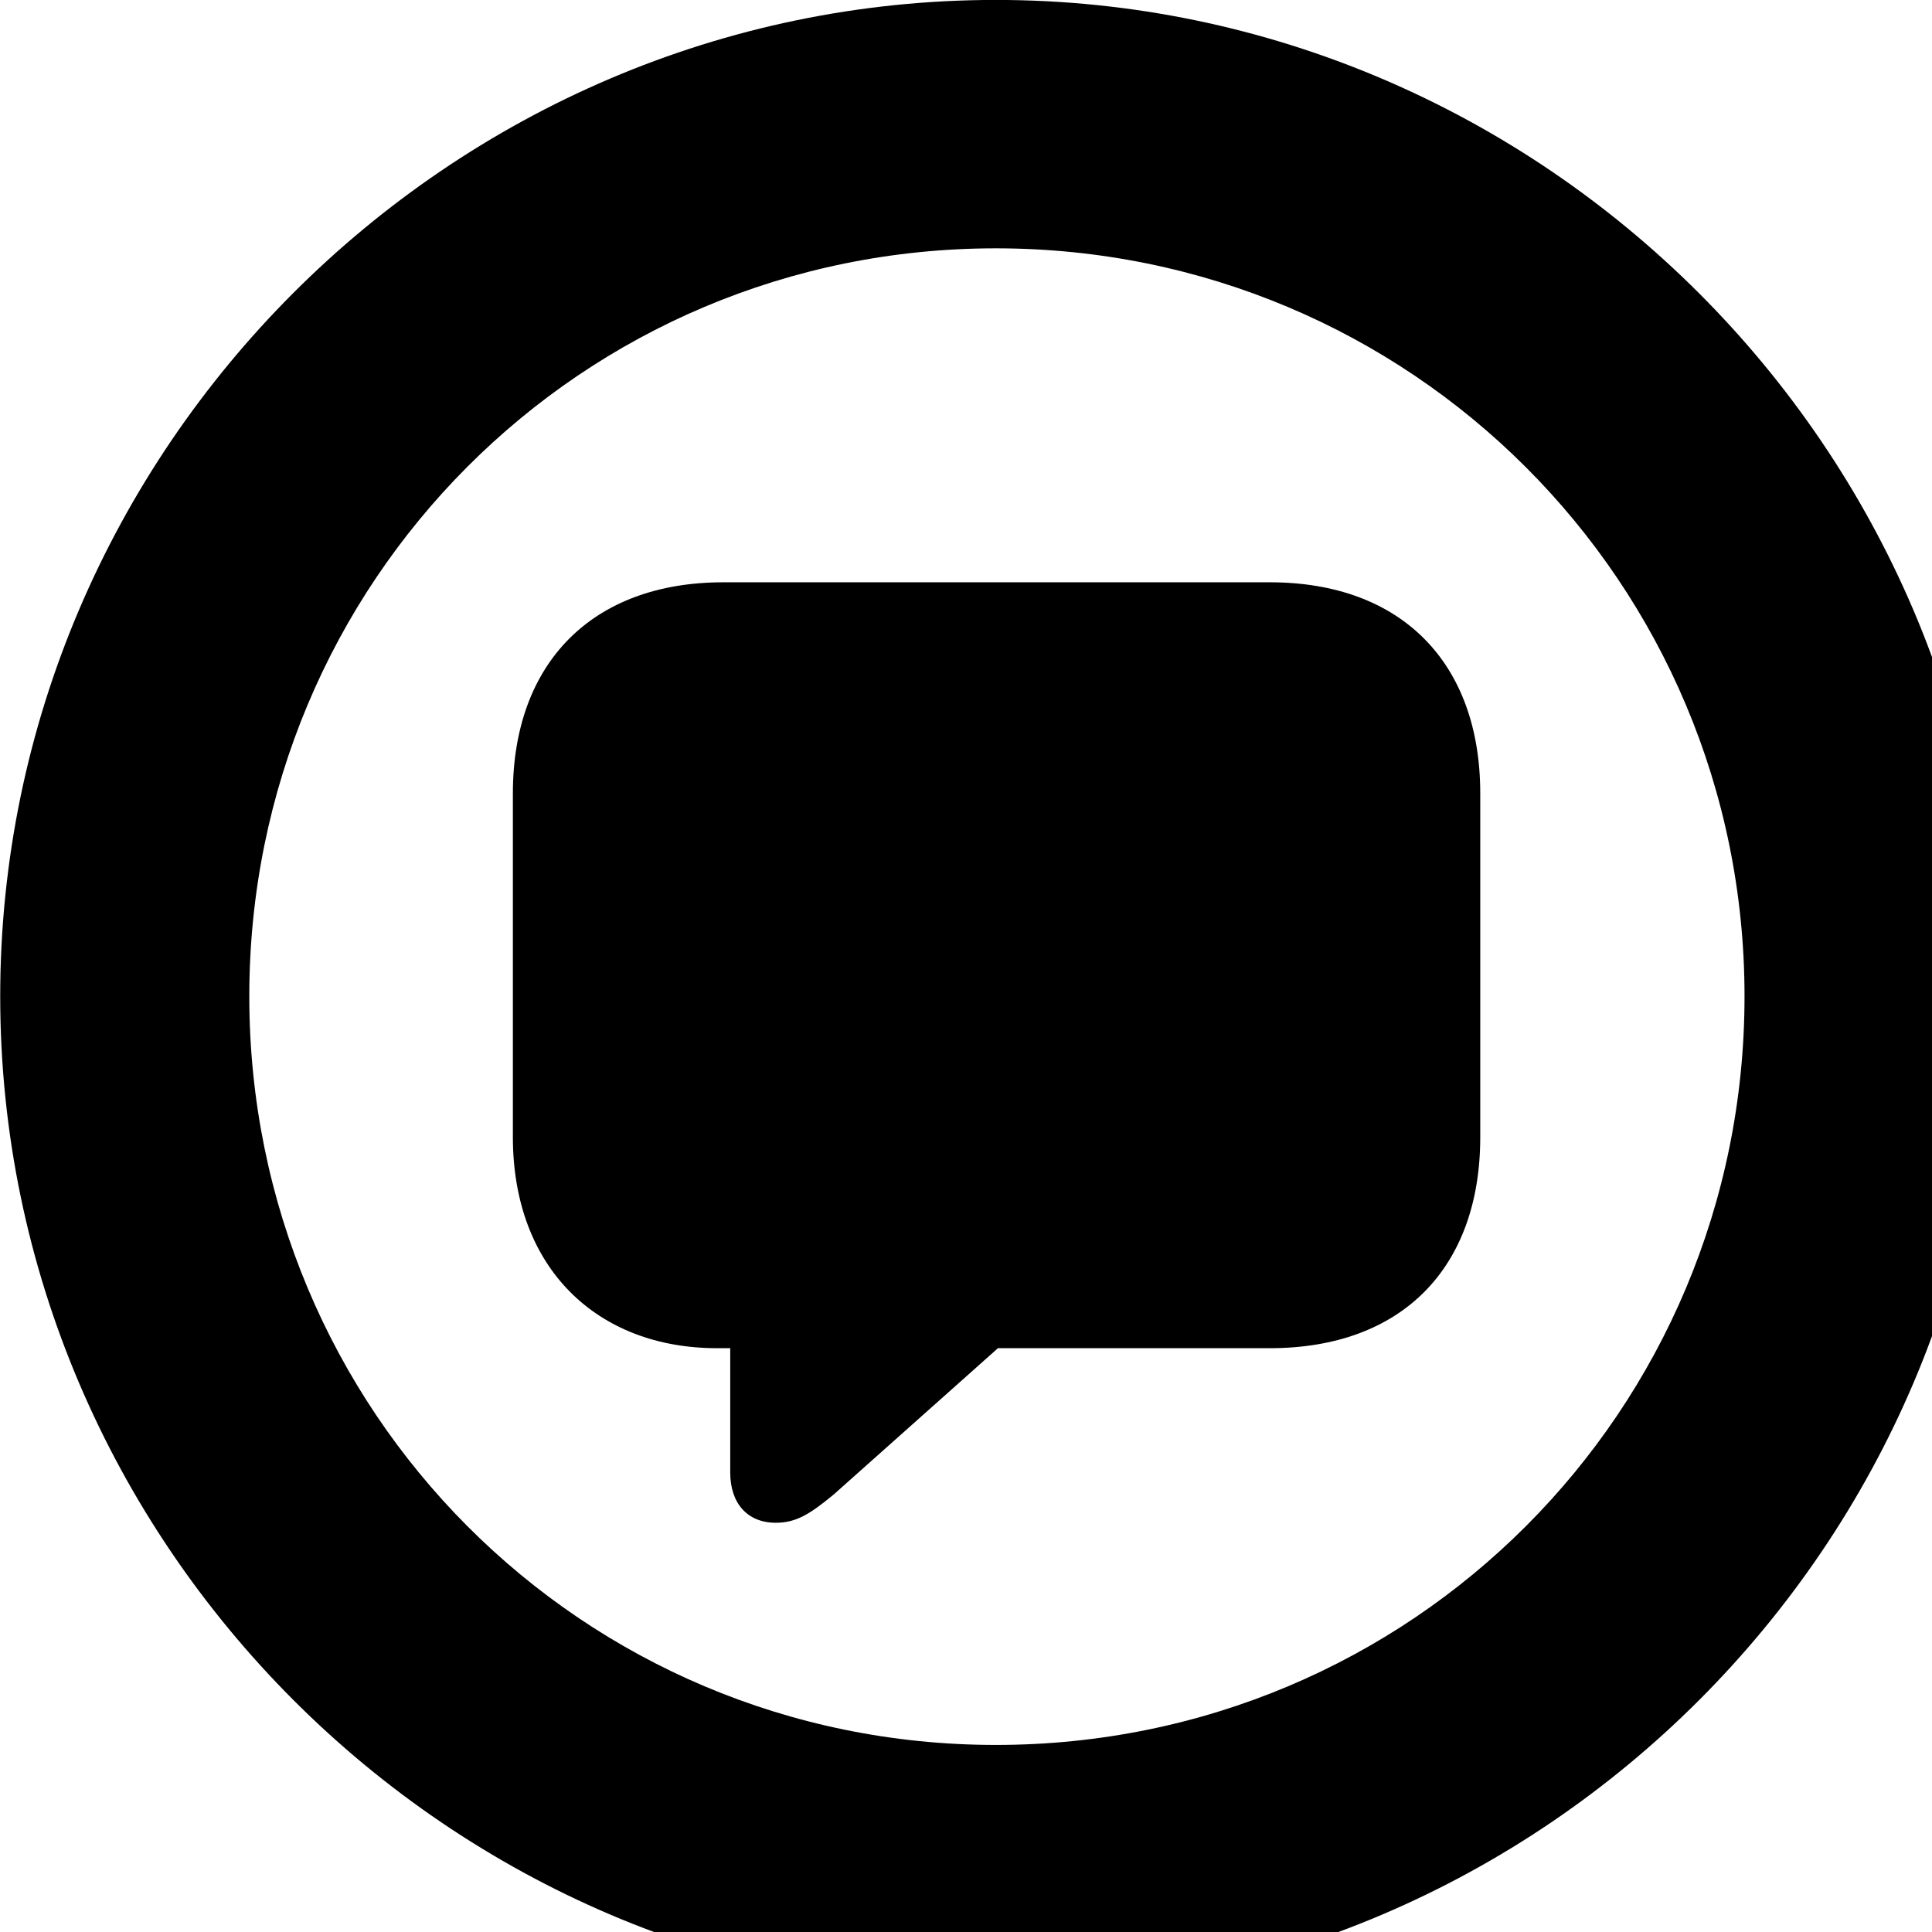 <svg xmlns="http://www.w3.org/2000/svg" viewBox="0 0 28 28" width="28" height="28">
  <path d="M14.433 28.889C22.363 28.889 28.873 22.369 28.873 14.439C28.873 6.519 22.353 -0.001 14.433 -0.001C6.513 -0.001 0.003 6.519 0.003 14.439C0.003 22.369 6.523 28.889 14.433 28.889ZM14.433 25.289C8.433 25.289 3.613 20.449 3.613 14.439C3.613 8.439 8.423 3.599 14.433 3.599C20.443 3.599 25.283 8.439 25.283 14.439C25.283 20.449 20.453 25.289 14.433 25.289ZM11.243 22.069C11.543 22.069 11.743 21.939 12.083 21.659L14.463 19.539H18.403C20.313 19.539 21.453 18.379 21.453 16.479V11.499C21.453 9.609 20.313 8.439 18.403 8.439H10.483C8.583 8.439 7.433 9.609 7.433 11.499V16.479C7.433 18.379 8.653 19.539 10.393 19.539H10.583V21.339C10.583 21.789 10.833 22.069 11.243 22.069Z" />
</svg>
